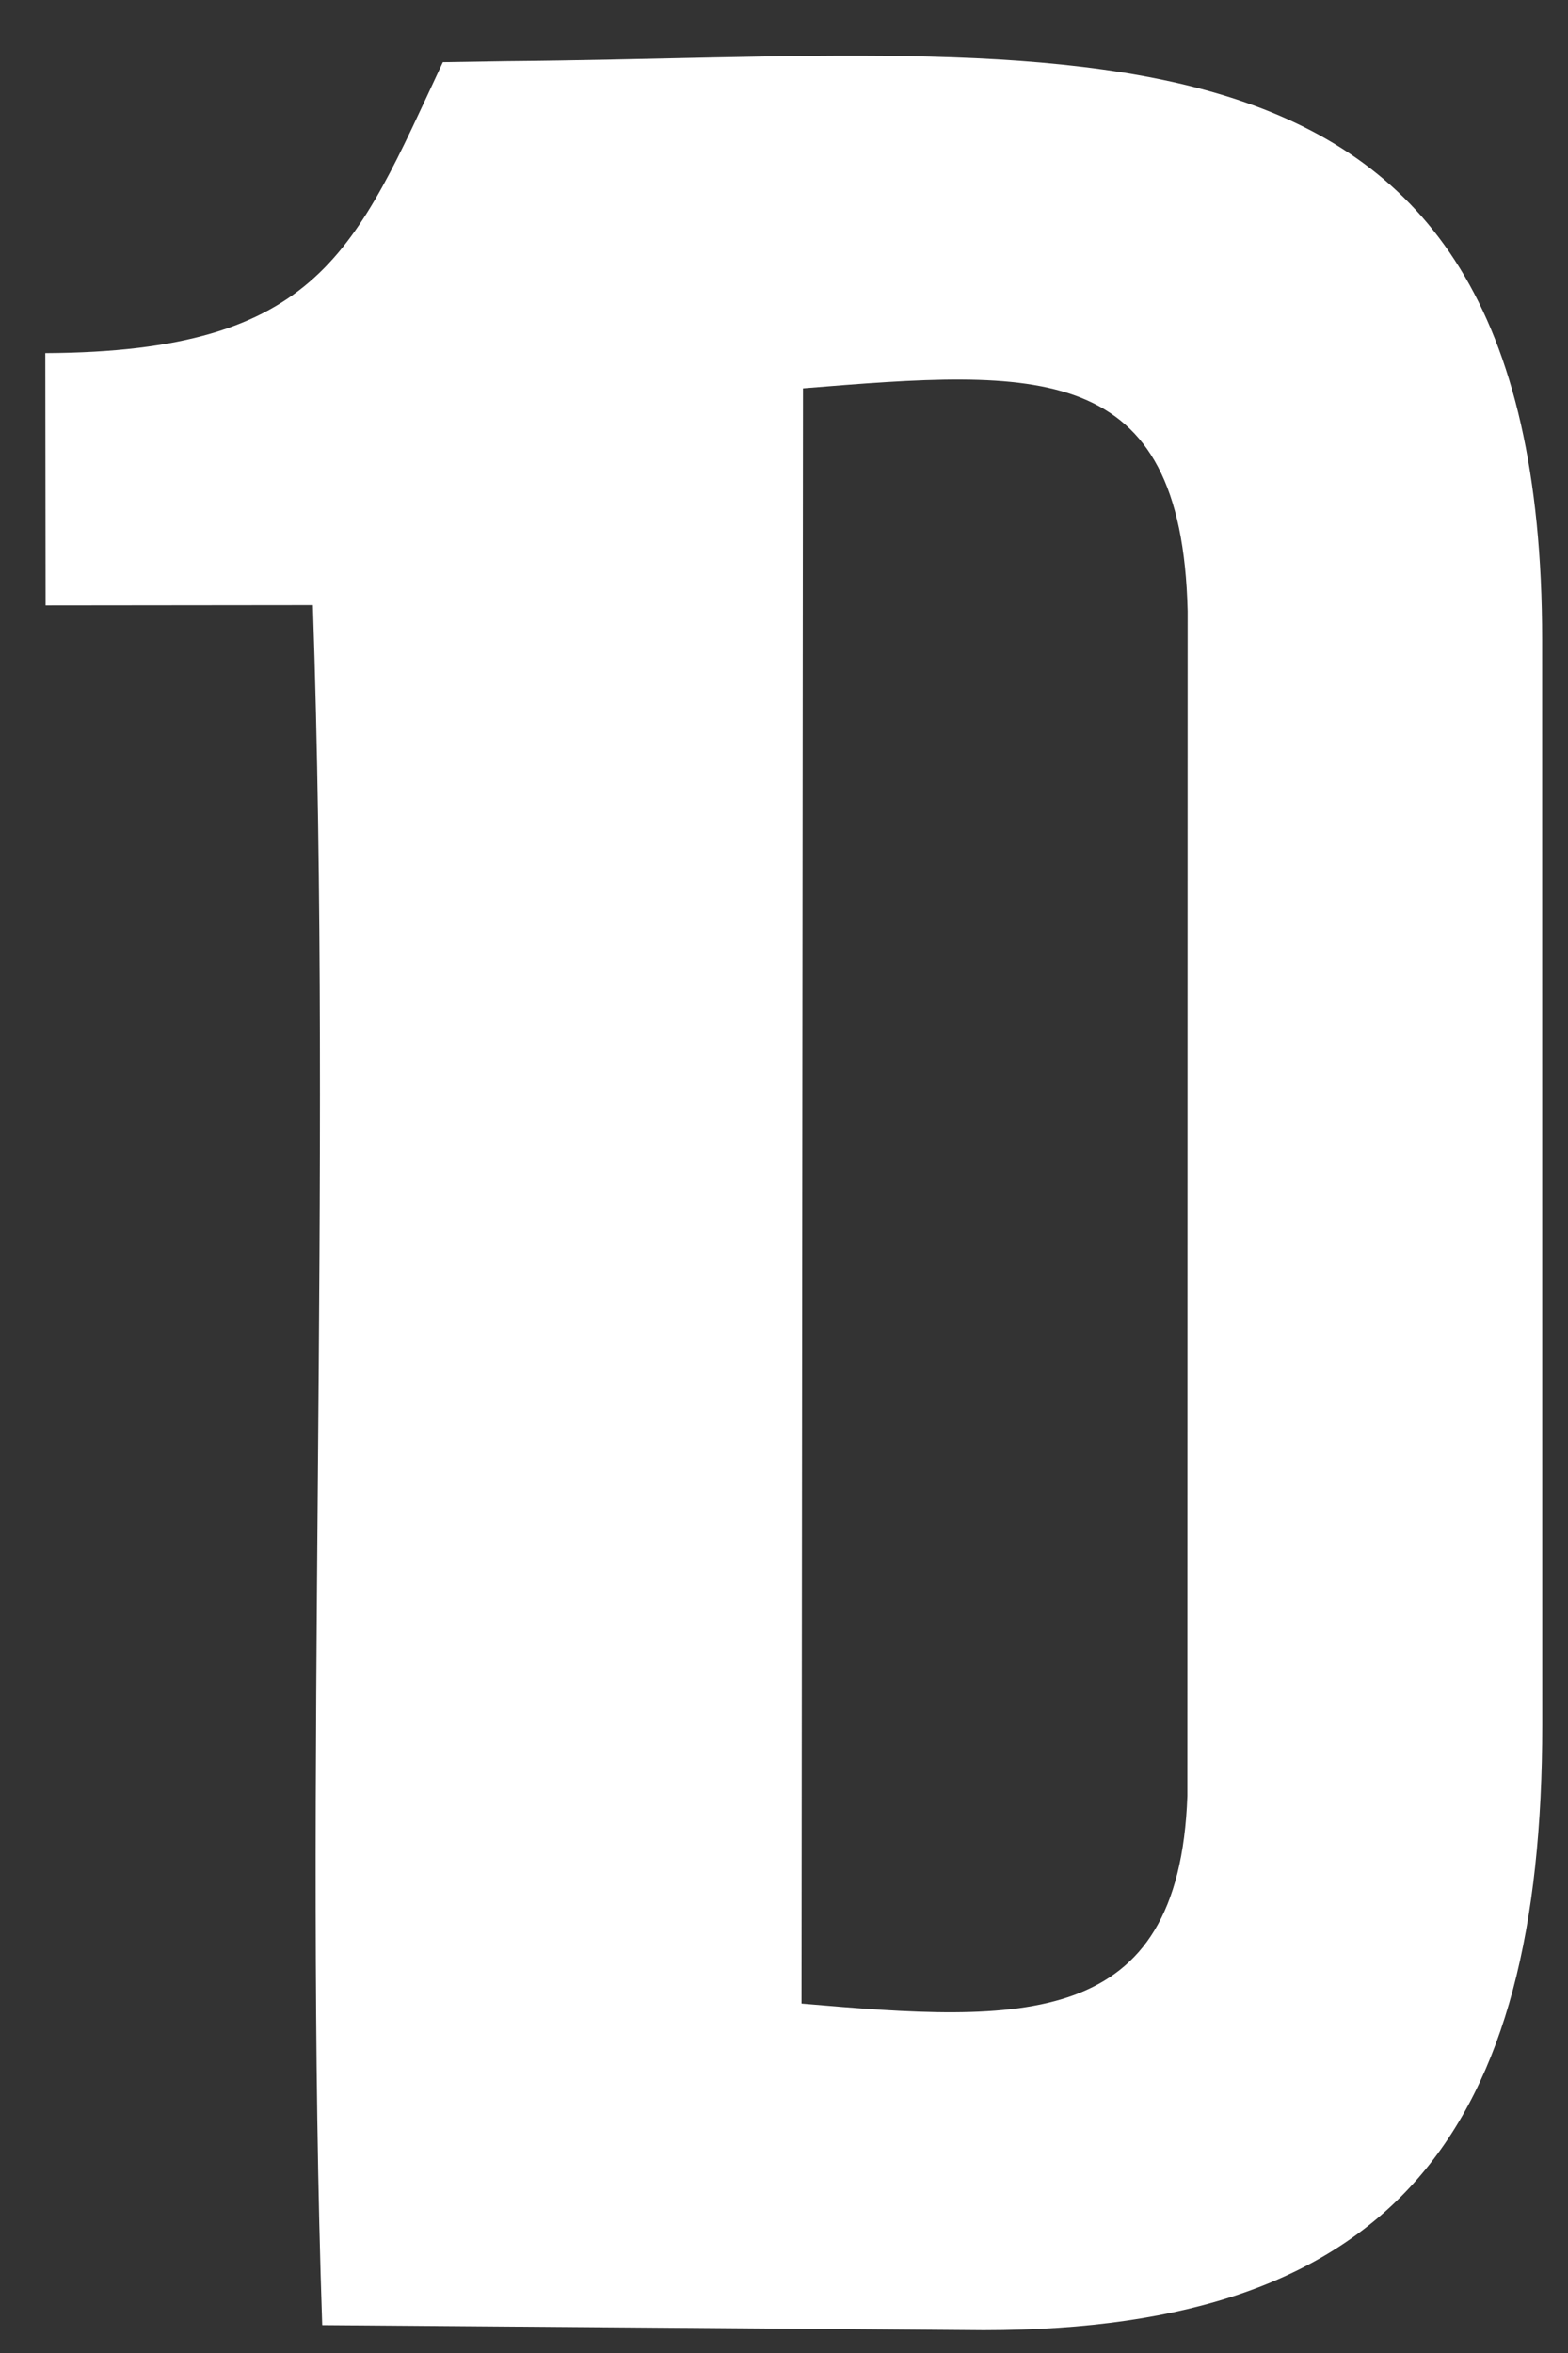 <svg width="28" height="42" viewBox="0 0 28 42" fill="none" xmlns="http://www.w3.org/2000/svg">
<rect x="0" y="0" width="28" height="42" fill="#333333" stroke="none"/>
<path fill-rule="evenodd" clip-rule="evenodd" d="M0.809 6.303L0.814 10.807L5.587 10.802C5.933 21.048 5.423 31.81 5.754 41.503L17.565 41.593C24.934 41.593 27.54 37.982 27.54 30.786L27.538 11.421C27.538 -0.447 19.147 1.009 9.051 1.092L7.908 1.11C6.339 4.46 5.729 6.278 0.809 6.303ZM14.313 35.763C18.256 36.105 21.052 36.249 21.203 32.059L21.208 10.911C21.102 6.396 18.532 6.592 14.339 6.932L14.313 35.763Z" fill="white"/>
</svg>
